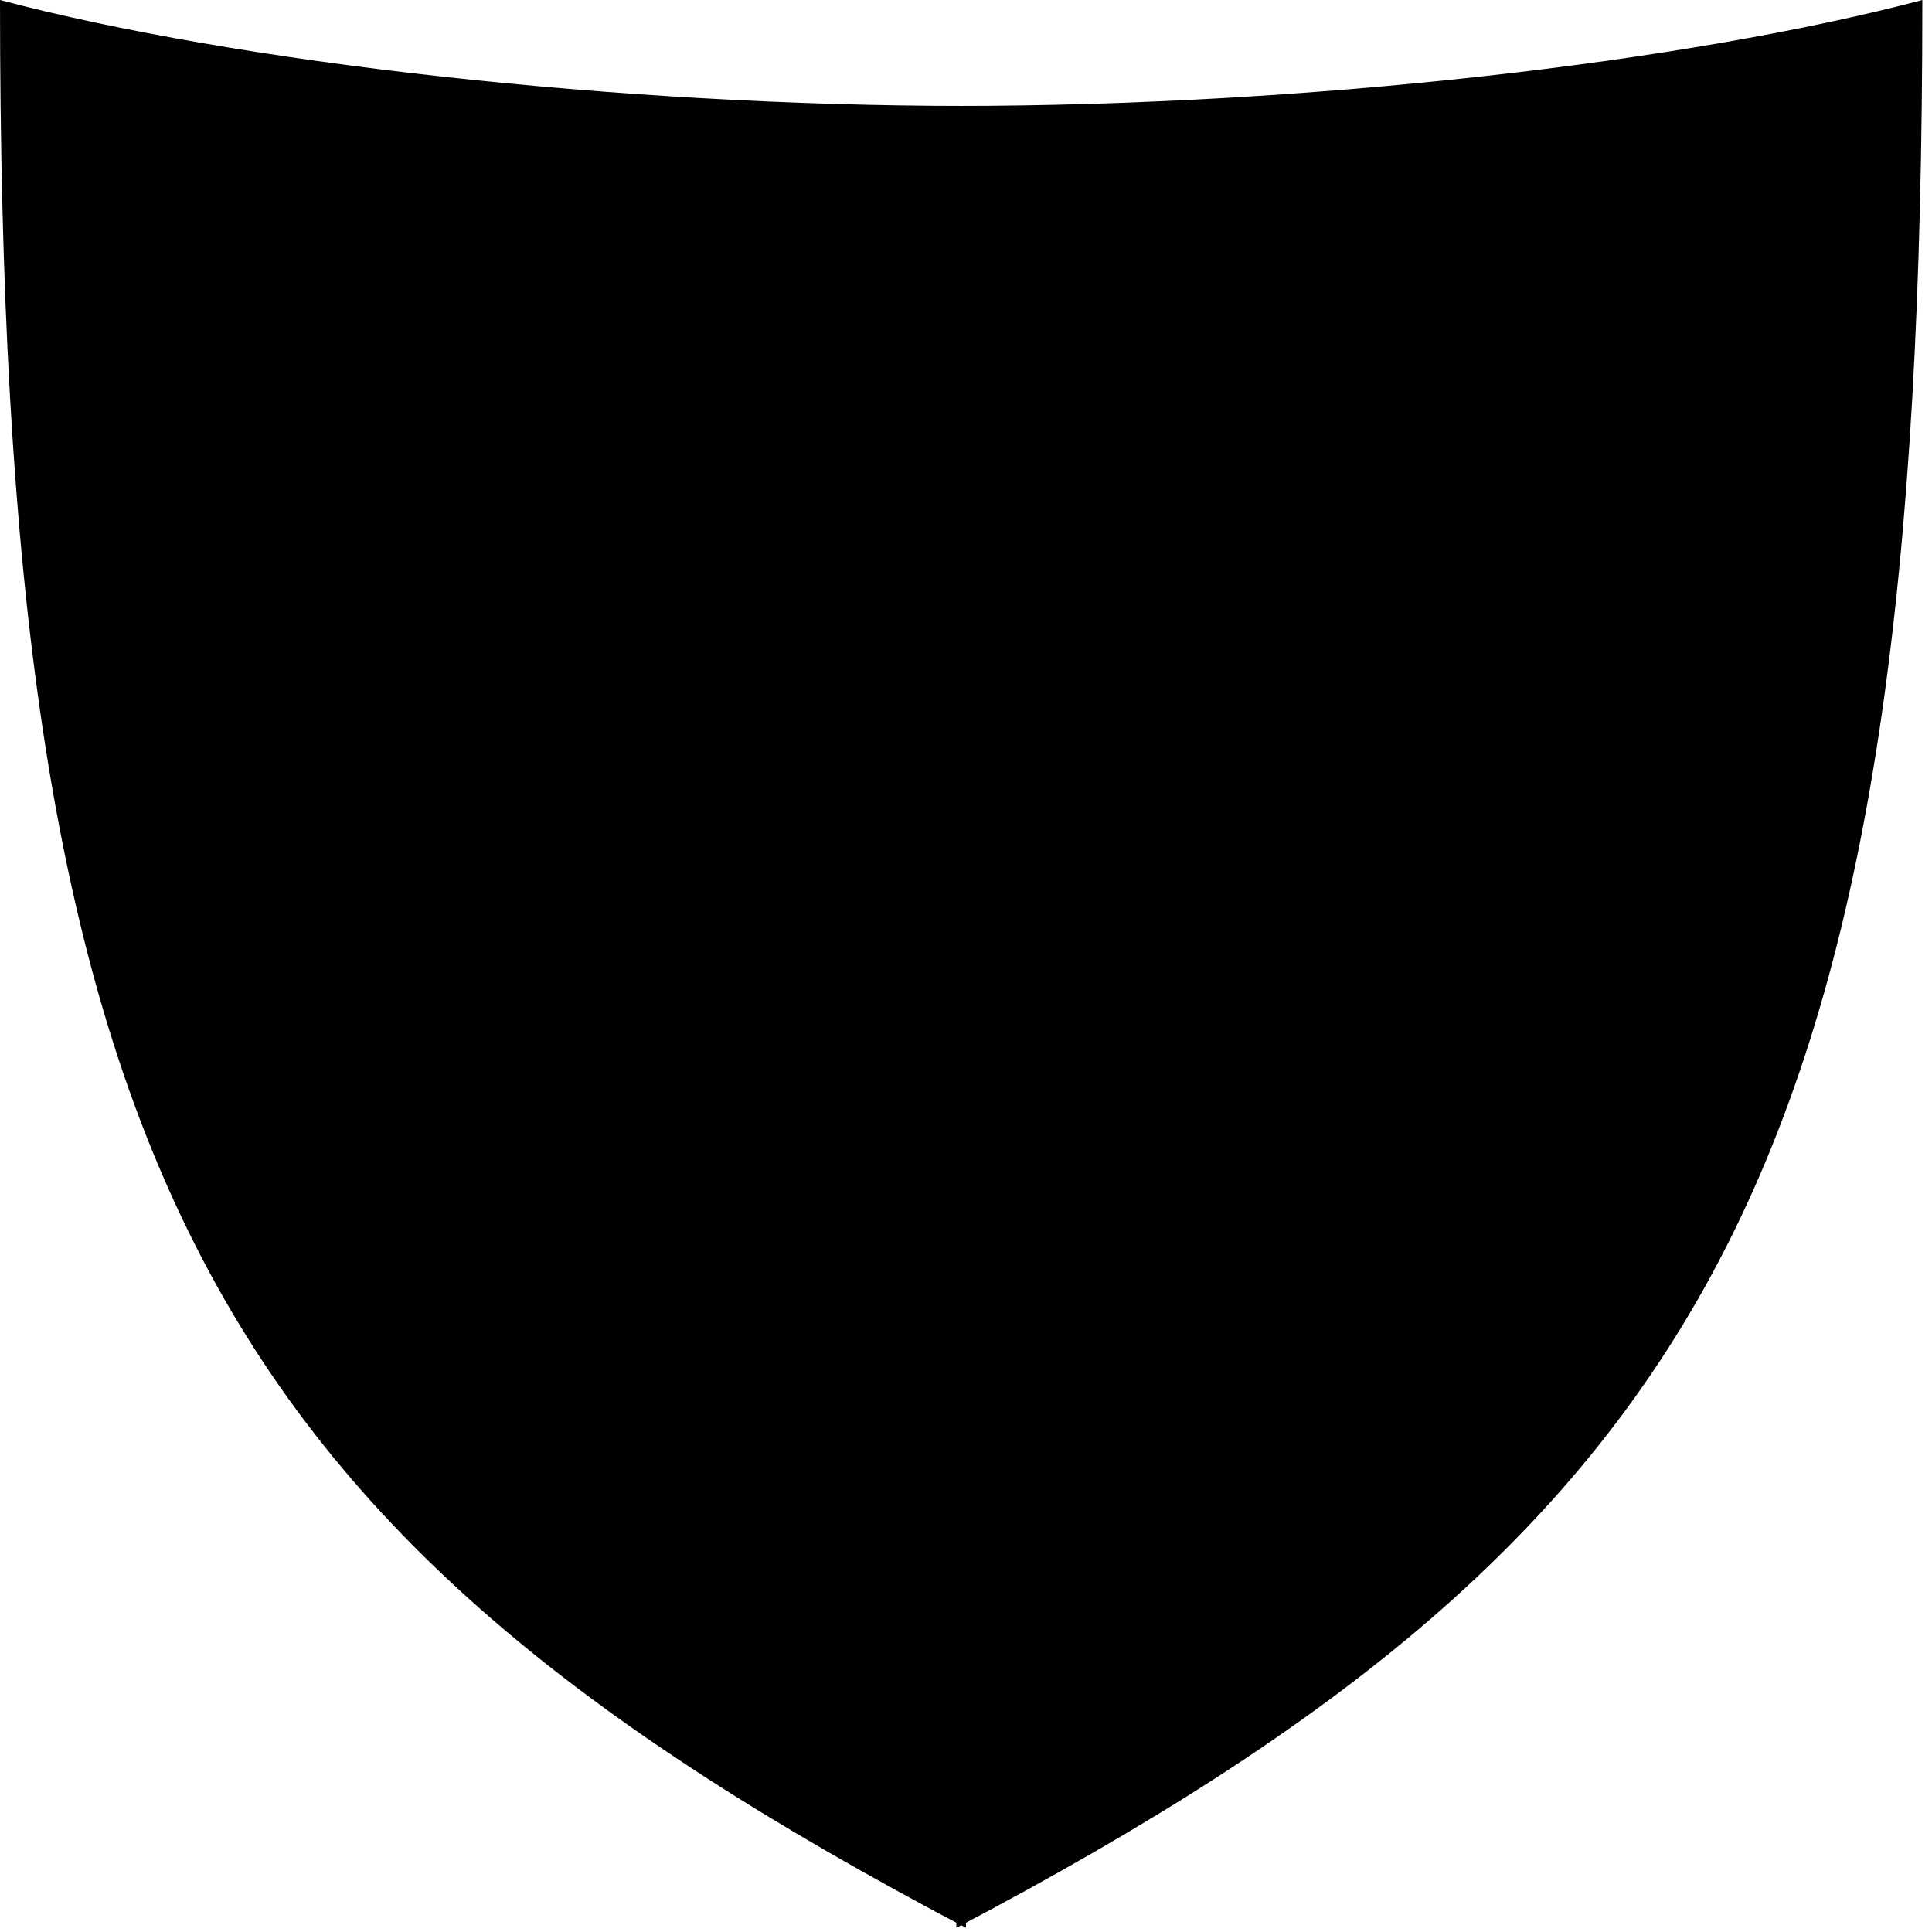 <?xml version="1.0" encoding="UTF-8" standalone="no"?>
<!-- Created with Inkscape (http://www.inkscape.org/) -->

<svg
   xmlns:dc="http://purl.org/dc/elements/1.1/"
   xmlns:cc="http://creativecommons.org/ns#"
   xmlns:rdf="http://www.w3.org/1999/02/22-rdf-syntax-ns#"
   xmlns:svg="http://www.w3.org/2000/svg"
   xmlns="http://www.w3.org/2000/svg"
   xmlns:sodipodi="http://sodipodi.sourceforge.net/DTD/sodipodi-0.dtd"
   xmlns:inkscape="http://www.inkscape.org/namespaces/inkscape"
   width="100"
   height="100"
   id="svg2"
   version="1.1"
   inkscape:version="0.91 r13725"
   sodipodi:docname="vp.svg">
  <defs
     id="defs4" />
  <sodipodi:namedview
     id="base"
     pagecolor="#ffffff"
     bordercolor="#666666"
     borderopacity="1.0"
     inkscape:pageopacity="0.0"
     inkscape:pageshadow="2"
     inkscape:zoom="4"
     inkscape:cx="89.687702"
     inkscape:cy="35.081374"
     inkscape:document-units="px"
     inkscape:current-layer="layer1"
     showgrid="false"
     inkscape:window-width="1920"
     inkscape:window-height="1018"
     inkscape:window-x="-8"
     inkscape:window-y="-8"
     inkscape:window-maximized="1"
     showguides="true"
     inkscape:guide-bbox="true"
     inkscape:snap-page="true"
     inkscape:snap-grids="true"
     inkscape:snap-to-guides="true">
    <sodipodi:guide
       orientation="1,0"
       position="50,111.071"
       id="guide2985" />
  </sodipodi:namedview>
  <g
     inkscape:label="Layer 1"
     inkscape:groupmode="layer"
     id="layer1"
     transform="translate(0,-952.362)">
    <path
       sodipodi:nodetypes="cccc"
       inkscape:connector-curvature="0"
       id="path3767"
       d="m 50,957.842 c -18.059,0 -37.739,-2.236 -50,-5.48 0,59.76 10.318,78.911 50,99.785 z"
       style="fill:#000000;fill-opacity:1;stroke:none;stroke-width:2.068;stroke-linecap:round;stroke-linejoin:round;stroke-miterlimit:4;stroke-dasharray:none;stroke-opacity:1" />
    <path
       style="fill:#000000;fill-opacity:1;stroke:none;stroke-width:2.068;stroke-linecap:round;stroke-linejoin:round;stroke-miterlimit:4;stroke-dasharray:none;stroke-opacity:1"
       d="m 49.5,957.842 c 18.059,0 37.739,-2.236 50,-5.48 0,59.76 -10.318,78.911 -50,99.785 z"
       id="path8086"
       inkscape:connector-curvature="0"
       sodipodi:nodetypes="cccc" />
  </g>
</svg>

